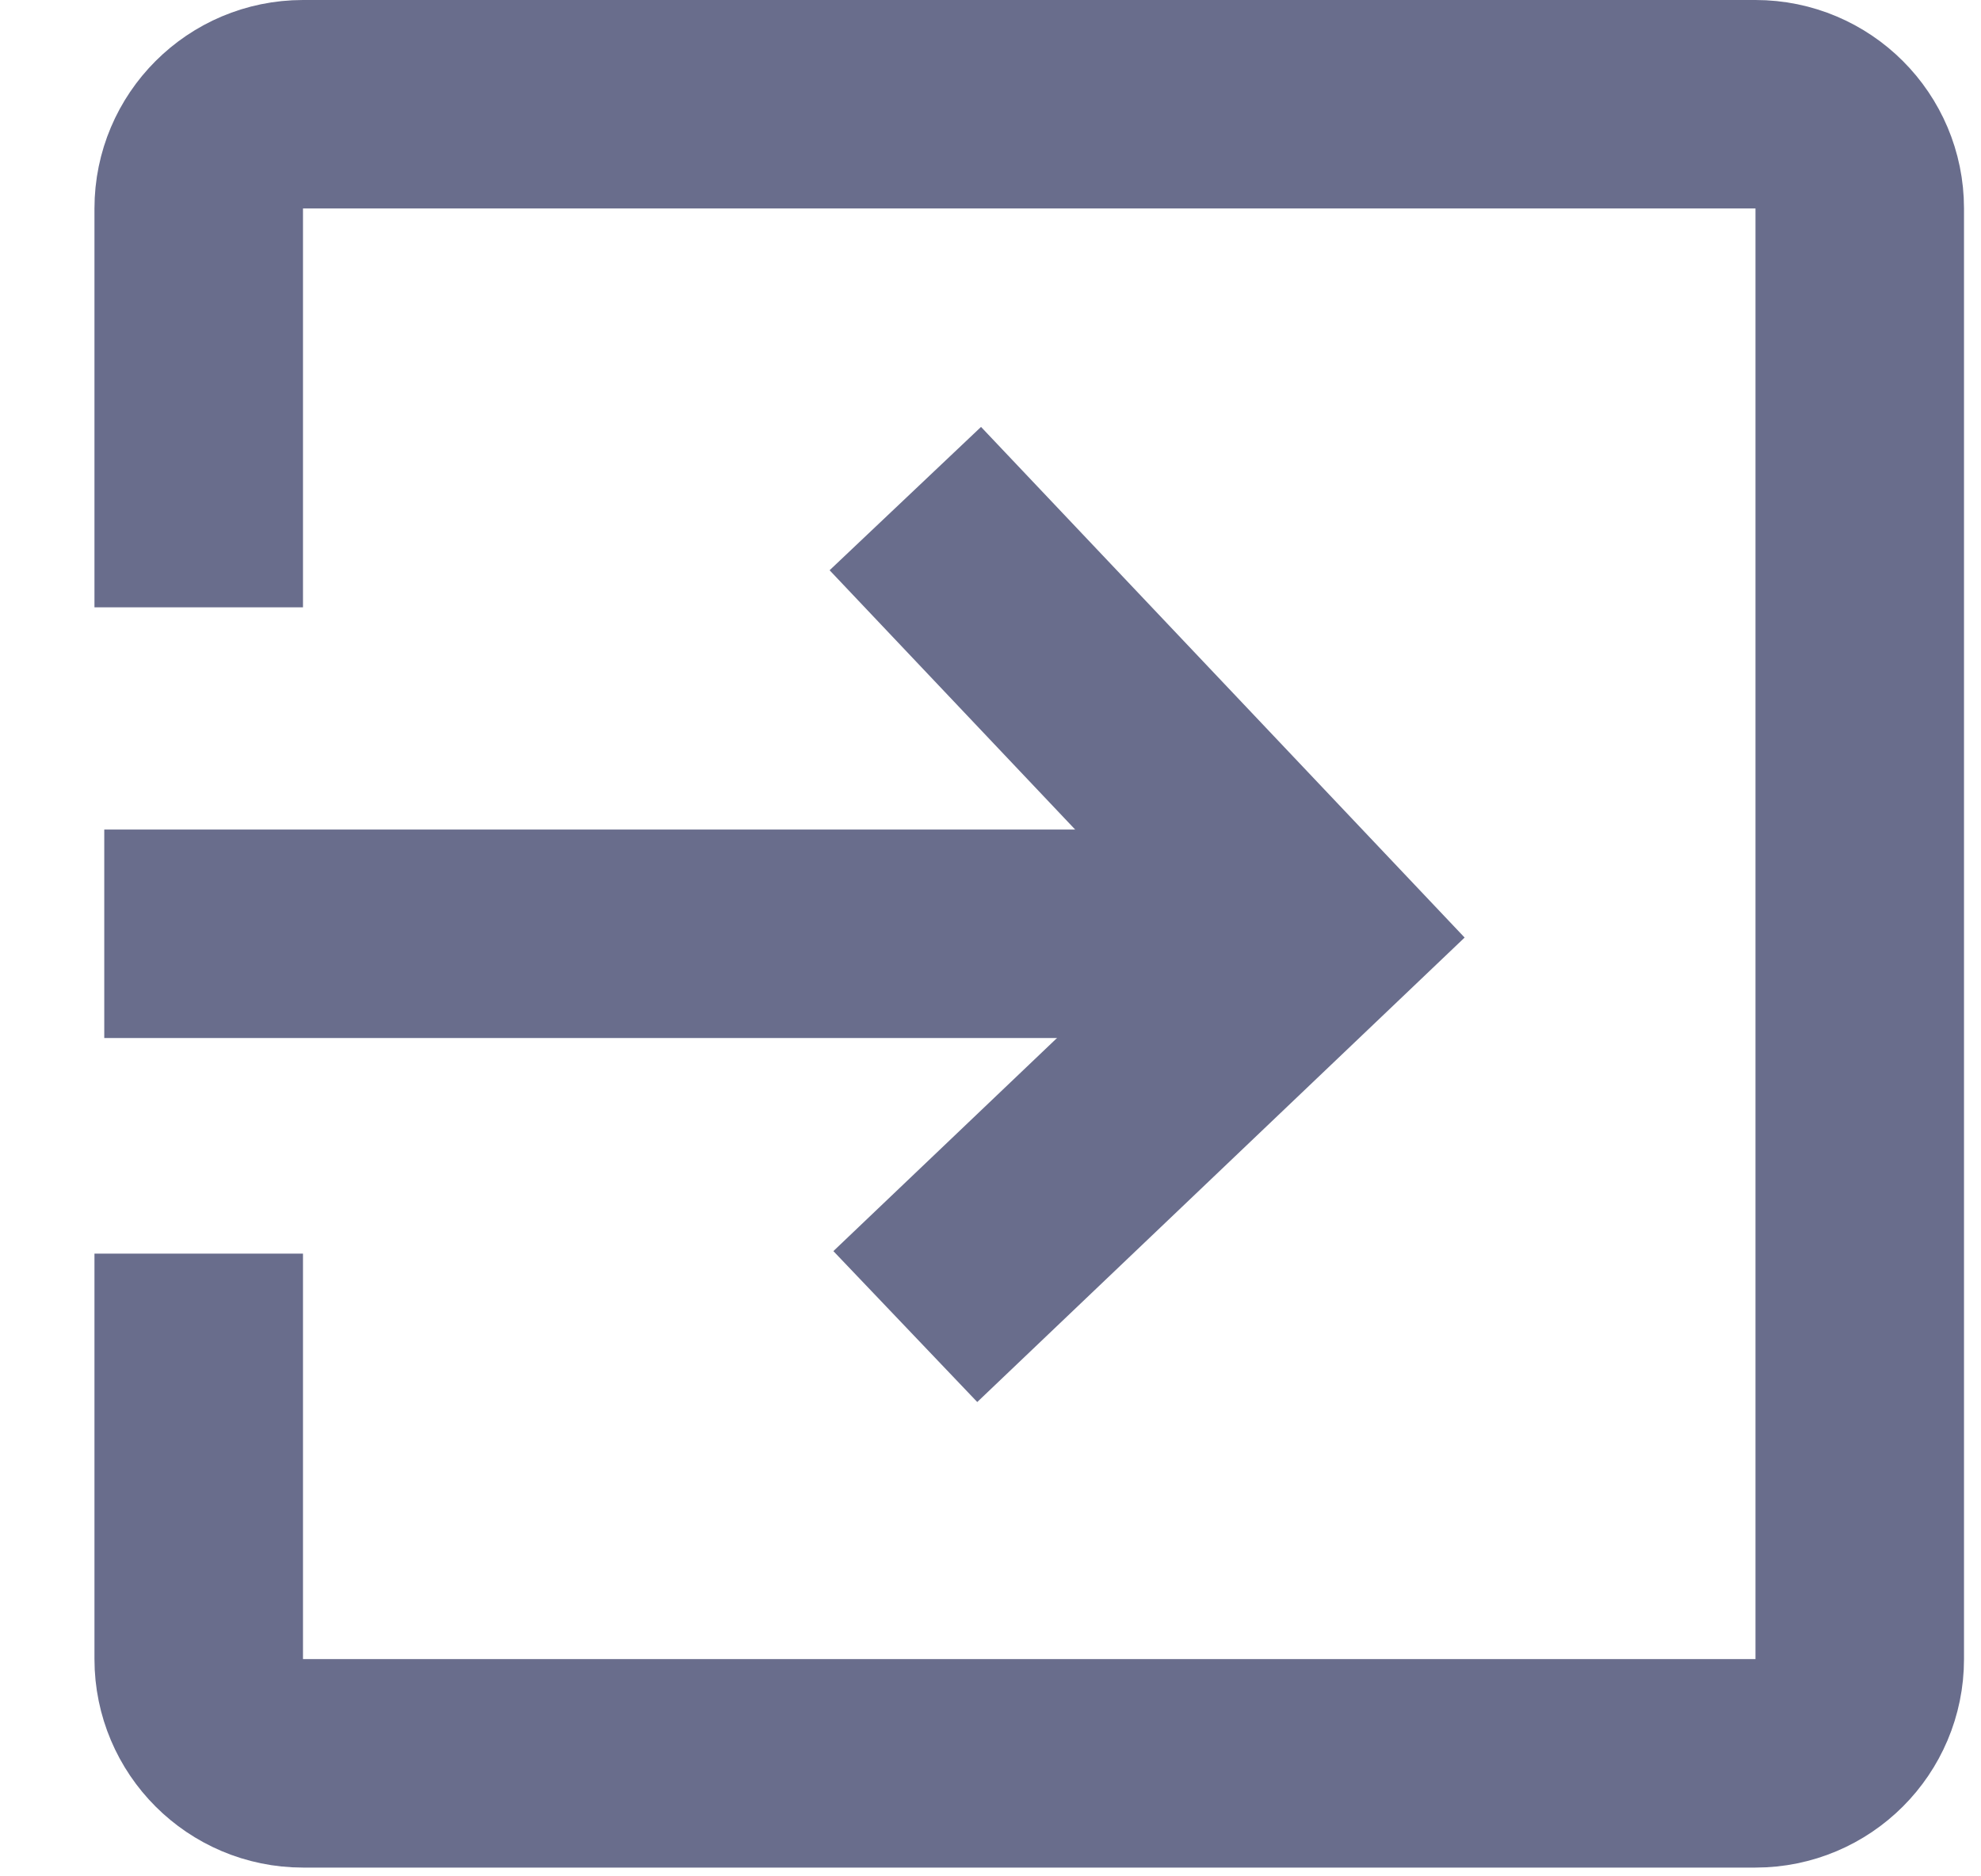 <svg width="19" height="18" viewBox="0 0 19 18" fill="none" xmlns="http://www.w3.org/2000/svg">
<path d="M1.906 5.826V2C1.906 1.448 2.354 1 2.906 1H16.837C17.389 1 17.837 1.448 17.837 2V15.916C17.837 16.468 17.389 16.916 16.837 16.916H2.906C2.354 16.916 1.906 16.468 1.906 15.916V12.026" stroke="#696D8C" stroke-width="2"/>
<path d="M1 8.958H12.043" stroke="#696D8C" stroke-width="2"/>
<path d="M8.683 4.783L12.636 8.958L8.683 12.726" stroke="#696D8C" stroke-width="2"/>
</svg>
